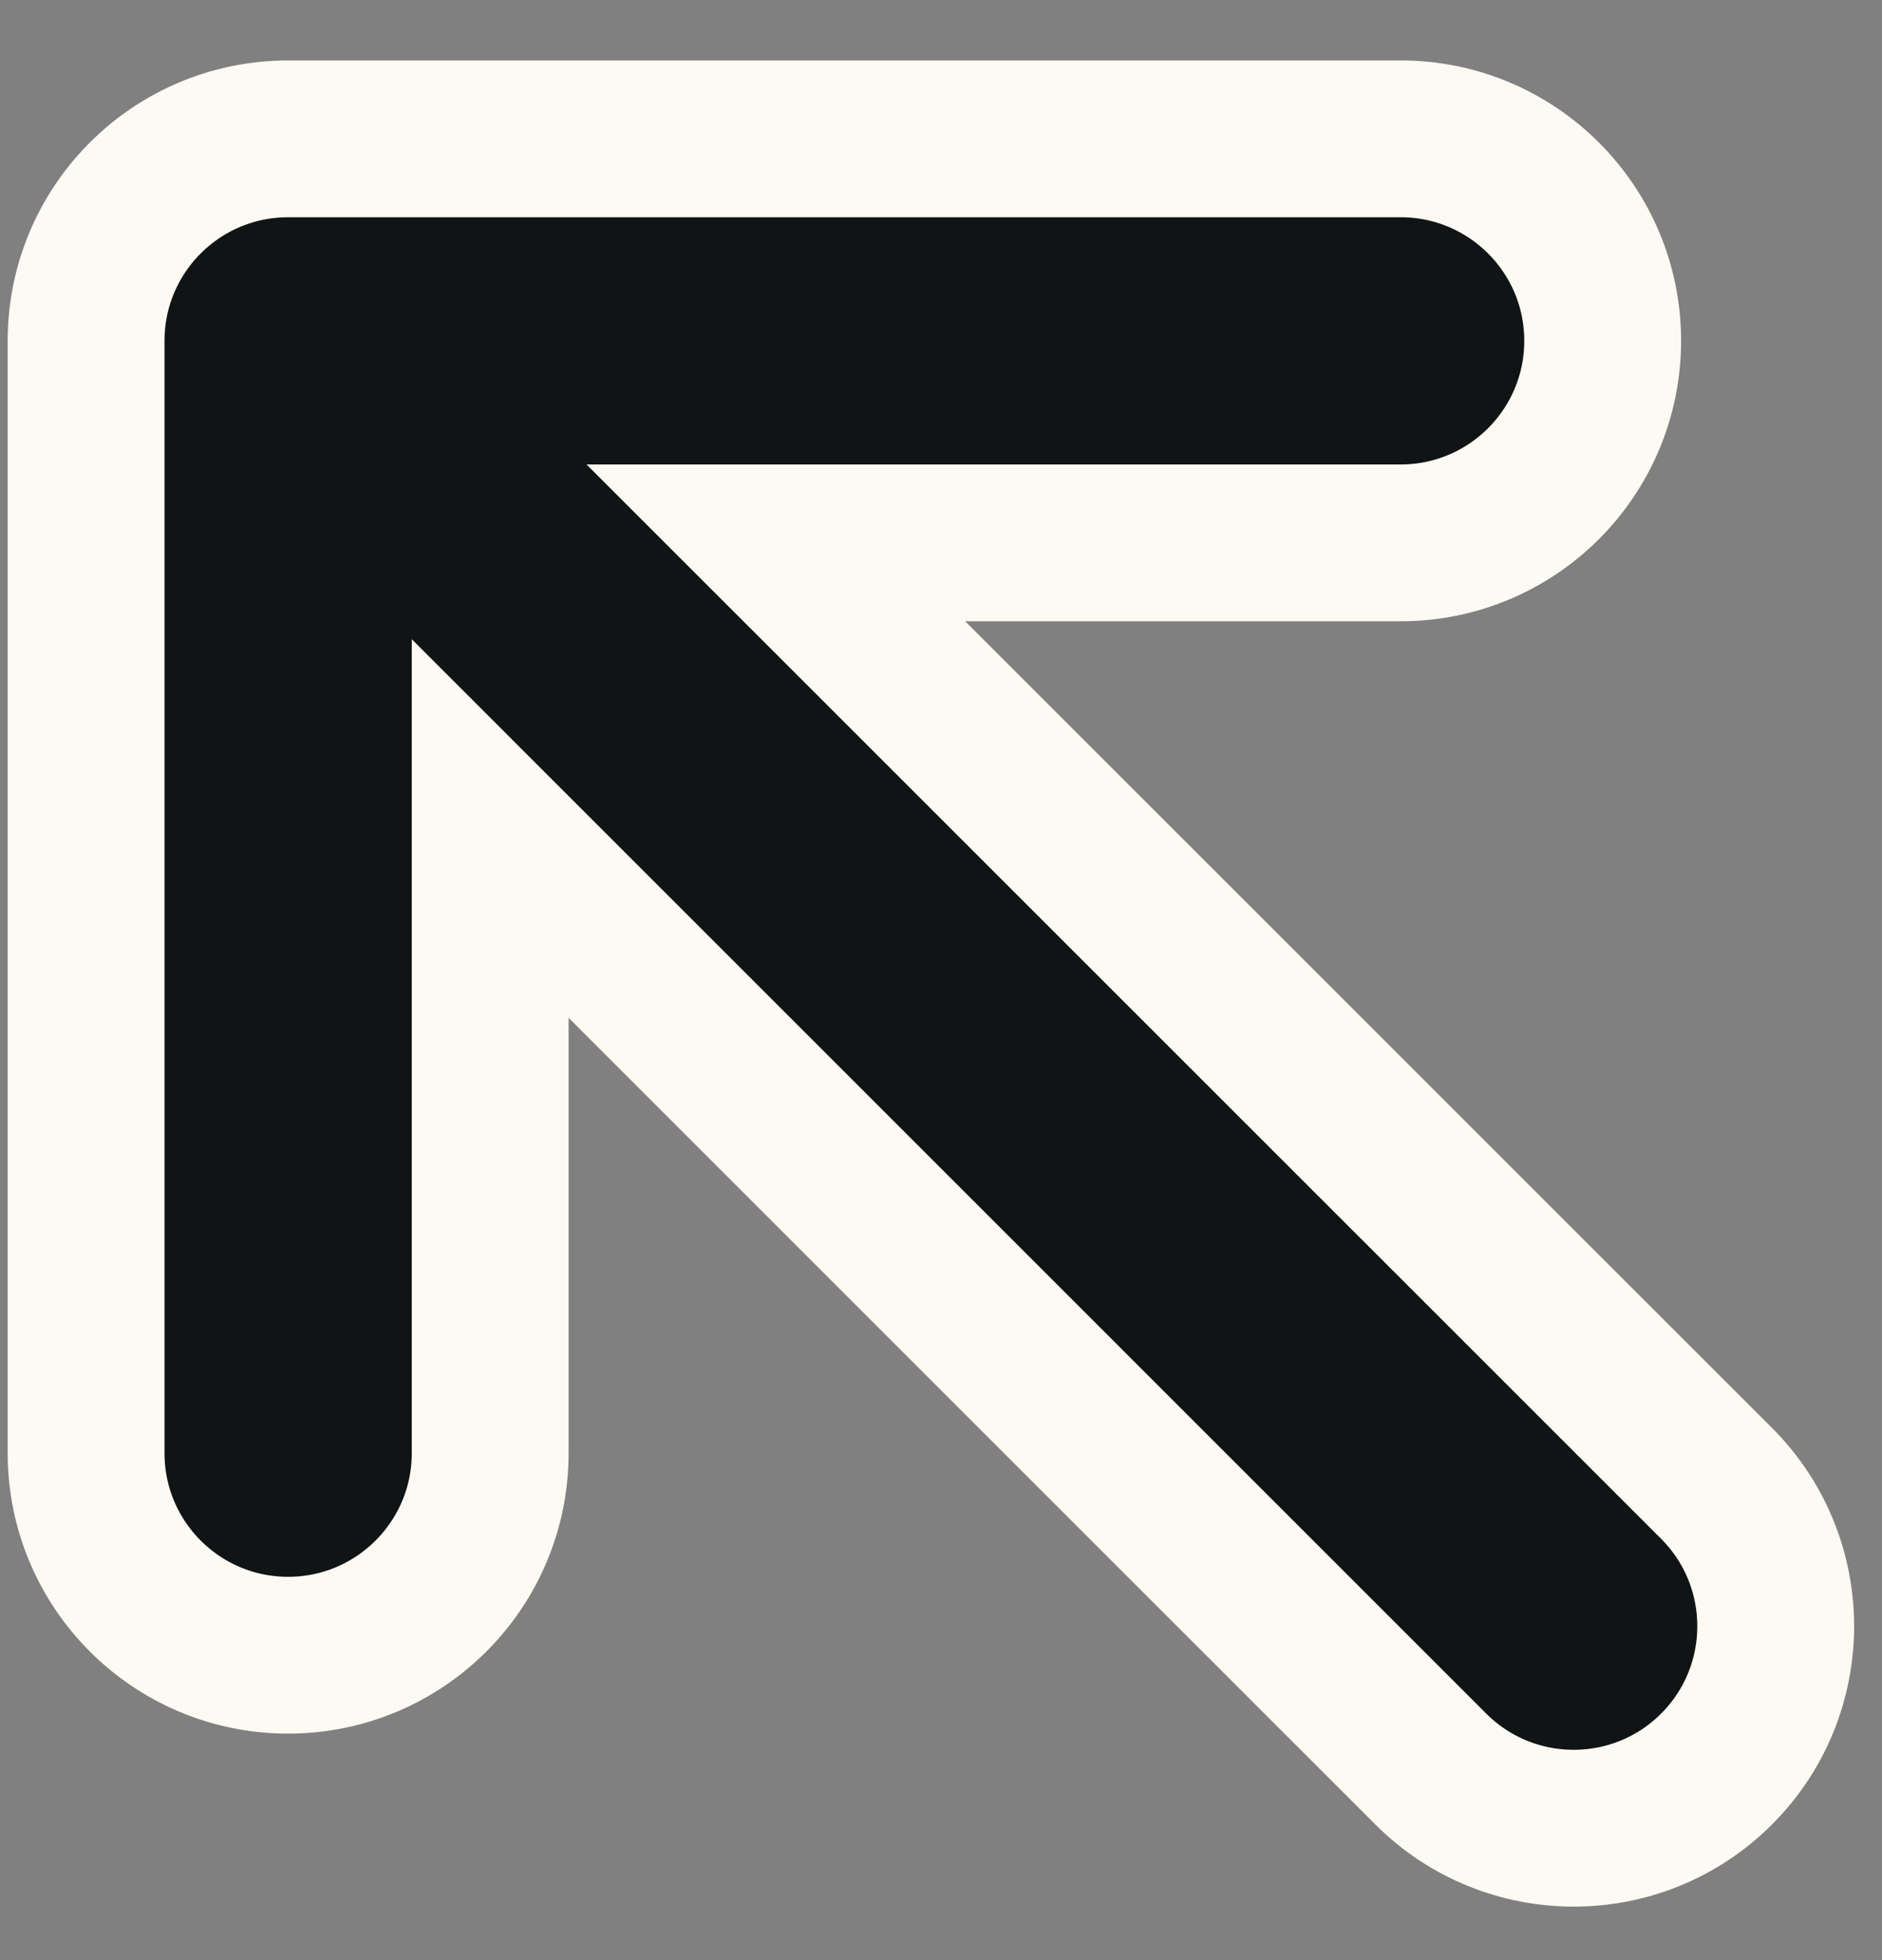 <svg width="24" height="25" viewBox="0 0 24 25" fill="none" xmlns="http://www.w3.org/2000/svg">
<rect x="0" y="0" width="24" height="25" fill="#808080" stroke="none"/>
<path d="M1.098 4.347L1.098 18.534C1.098 19.957 2.251 21.111 3.674 21.111C5.097 21.111 6.251 19.957 6.251 18.534L6.251 10.567L18.246 22.563C19.253 23.569 20.884 23.569 21.89 22.563C22.896 21.557 22.896 19.925 21.89 18.919L9.894 6.924L17.861 6.924C19.284 6.924 20.438 5.77 20.438 4.347C20.438 2.924 19.284 1.771 17.861 1.771L3.674 1.771C2.251 1.771 1.098 2.924 1.098 4.347Z" fill="#101415" stroke="#FCFAF2" stroke-width="2"/>
</svg>
